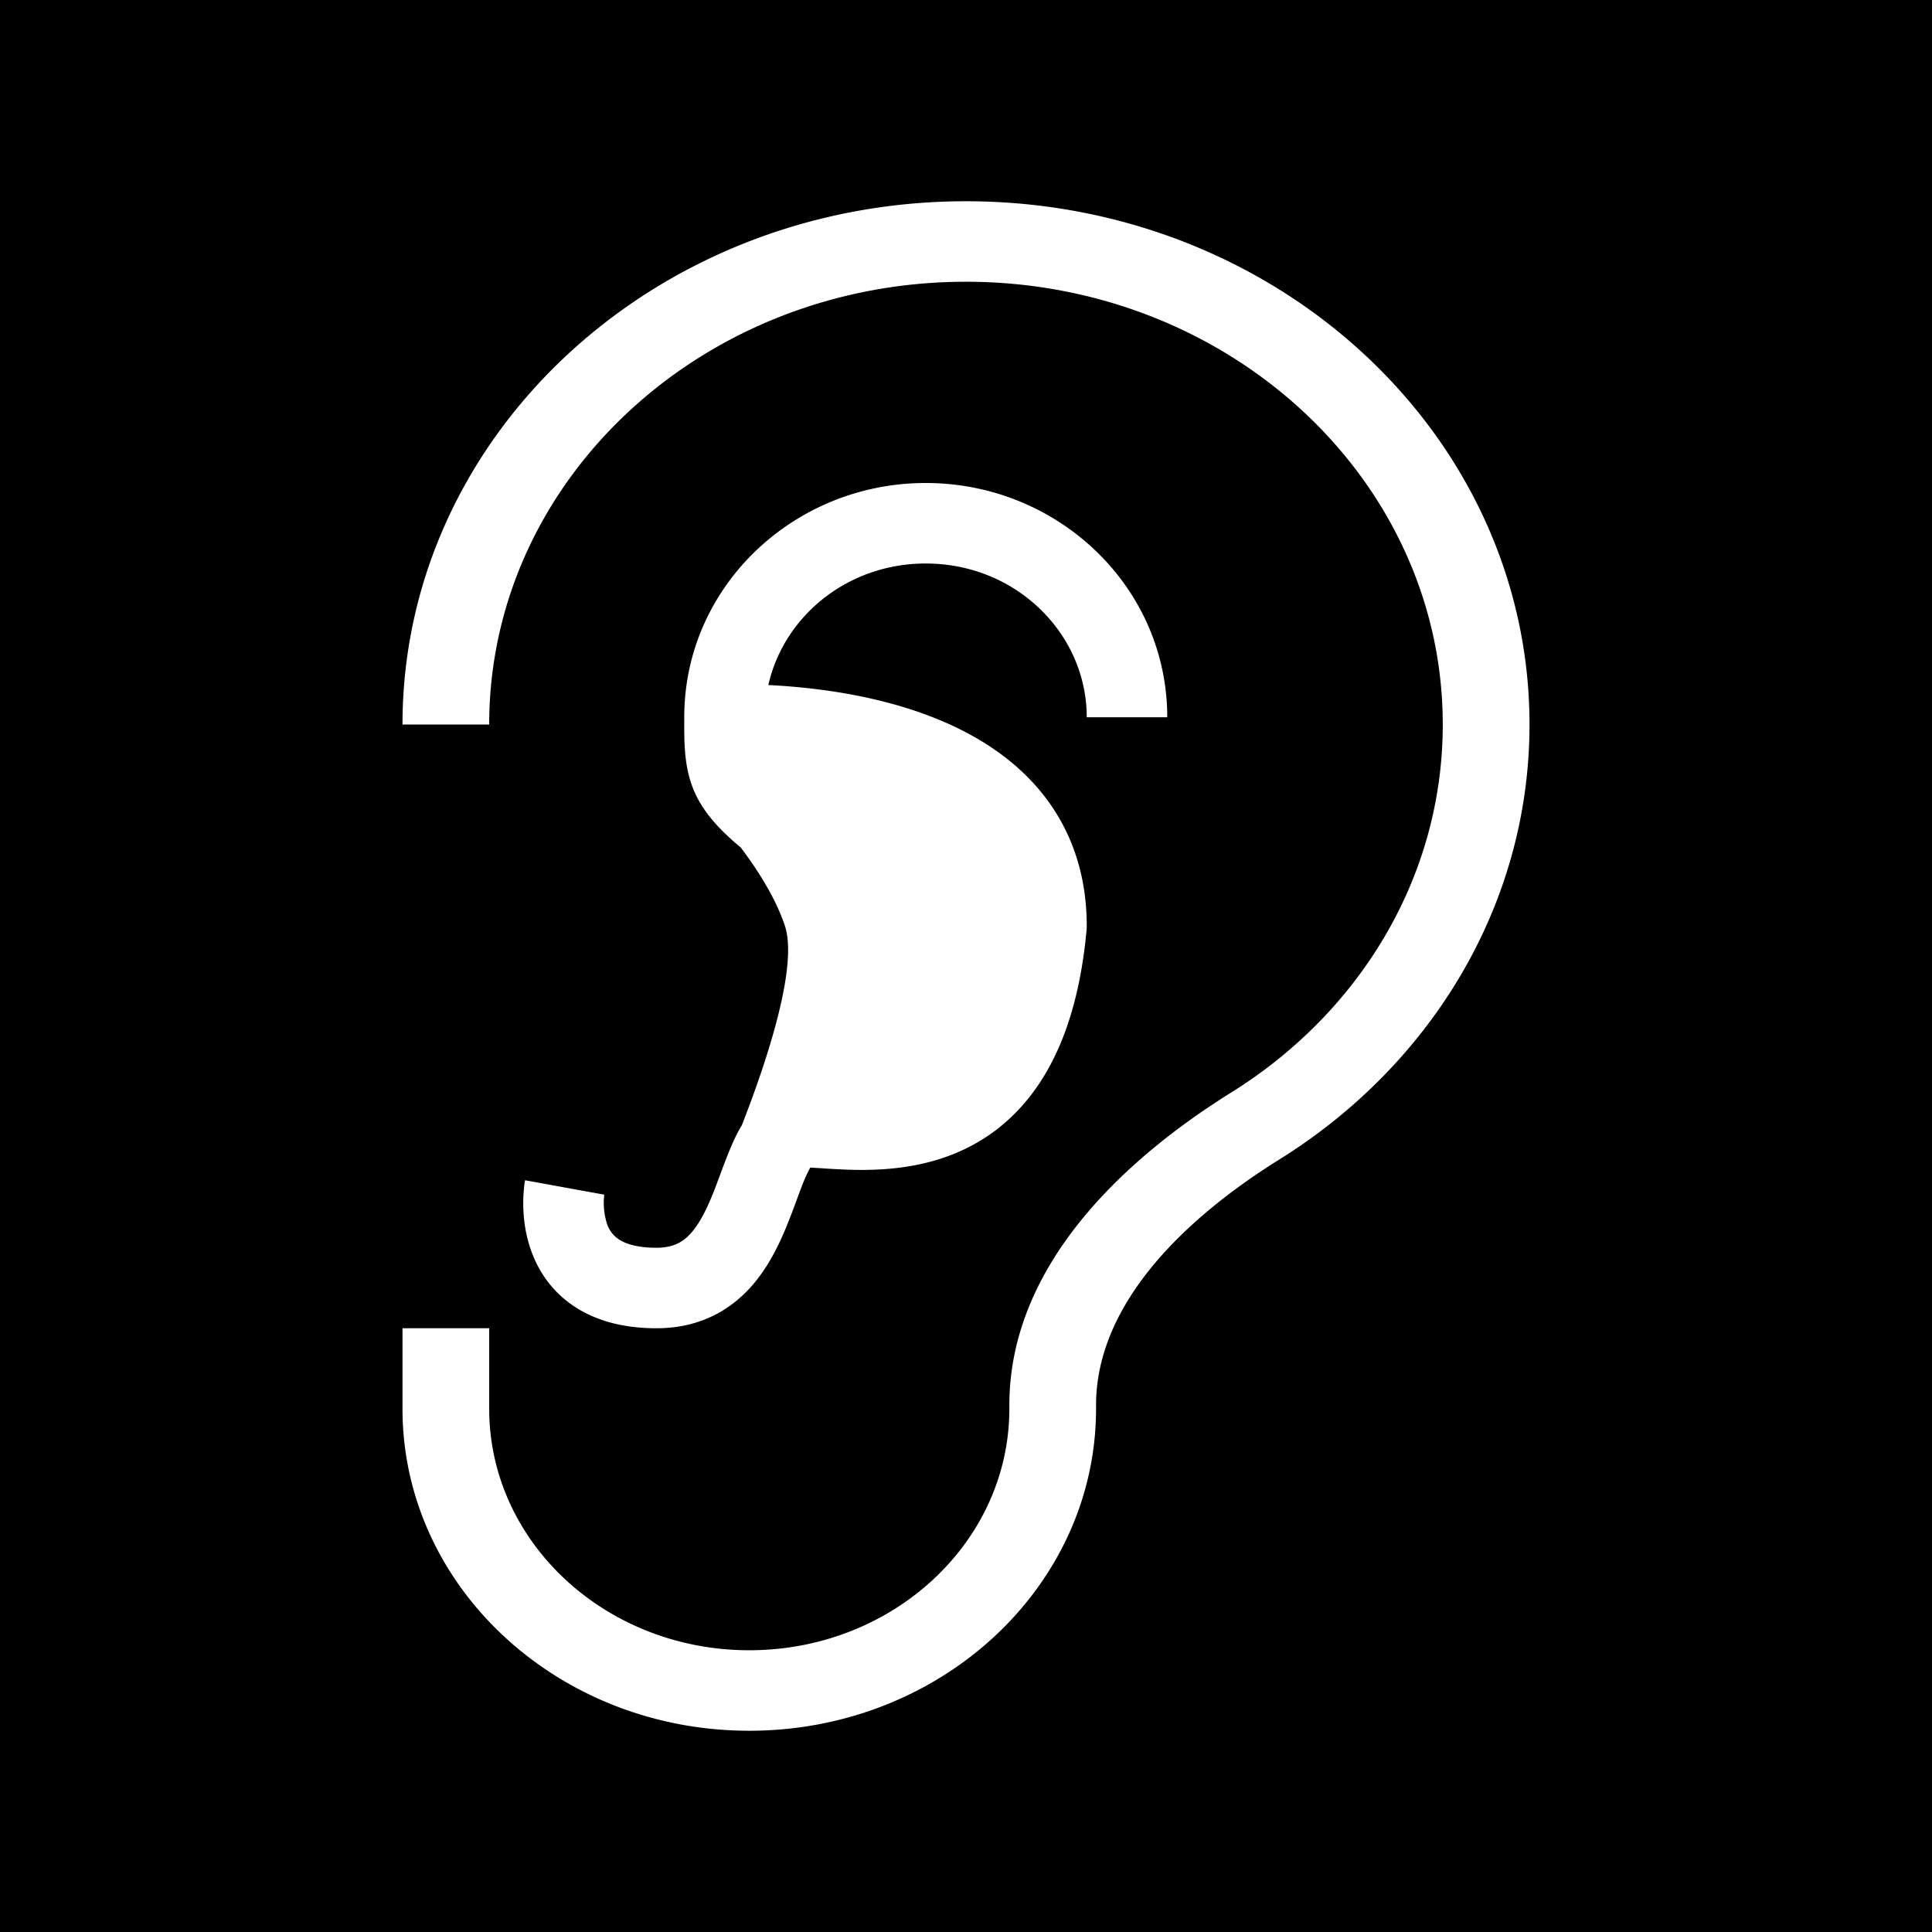 <svg xmlns="http://www.w3.org/2000/svg" xmlns:xlink="http://www.w3.org/1999/xlink" width="48" height="48" viewBox="0 0 48 48"><g fill="none"><g clip-path="url(#healthiconsEarNegative0)"><path fill="currentColor" fill-rule="evenodd" d="M48 0H0v48h48zM24 7c-6.542 0-11.846 4.925-11.846 11H10c0-7.18 6.268-13 14-13s14 5.82 14 13c0 4.501-2.465 8.467-6.204 10.8c-2.552 1.59-4.565 3.707-4.565 6.111V35c0 4.418-3.858 8-8.616 8S10 39.418 10 35v-2h2.154v2c0 3.314 2.893 6 6.461 6s6.462-2.686 6.462-6v-.089c0-3.457 2.83-6.096 5.518-7.772c3.17-1.976 5.25-5.332 5.25-9.139c0-6.075-5.303-11-11.845-11m-4.911 10.02C19.472 15.315 21.052 14 23 14c2.244 0 4 1.745 4 3.82h2c0-3.248-2.721-5.82-6-5.82s-6 2.572-6 5.82v.104c-.001.58-.002 1.211.284 1.815c.232.488.616.896 1.12 1.318c.414.547.863 1.245 1.096 1.943c.348 1.043-.513 3.535-1.07 4.958a3 3 0 0 0-.119.213c-.154.299-.305.707-.436 1.058c-.055.148-.106.286-.152.401c-.19.475-.374.82-.595 1.049c-.185.19-.415.321-.817.321c-.531 0-.807-.12-.947-.216a.74.74 0 0 1-.282-.376a1.7 1.7 0 0 1-.068-.733l-.001.003v.002s0 .002-.985-.178l-.983-.179v.002l-.001.002l-.001.005l-.002.014l-.006.04q-.008.045-.015.12c-.01.097-.02.23-.02.386c0 .308.036.745.204 1.202c.17.468.483.967 1.03 1.341c.545.373 1.24.565 2.077.565c.968 0 1.708-.368 2.252-.928c.506-.521.807-1.174 1.017-1.7c.096-.239.17-.439.233-.613c.1-.27.176-.477.277-.674q.023-.045.042-.077l.3.018l.098.007c.249.015.55.033.878.033c.65 0 1.451-.068 2.25-.382c.815-.32 1.595-.887 2.201-1.824c.596-.922.99-2.153 1.137-3.762q.004-.045.004-.09c0-1.658-.634-2.918-1.598-3.827c-.935-.881-2.136-1.393-3.247-1.697c-1.12-.306-2.225-.422-3.038-.463zm1.101 11.9l.001-.002l-.009.01z" clip-rule="evenodd"/></g><defs><clipPath id="healthiconsEarNegative0"><path d="M0 0h48v48H0z"/></clipPath></defs></g></svg>